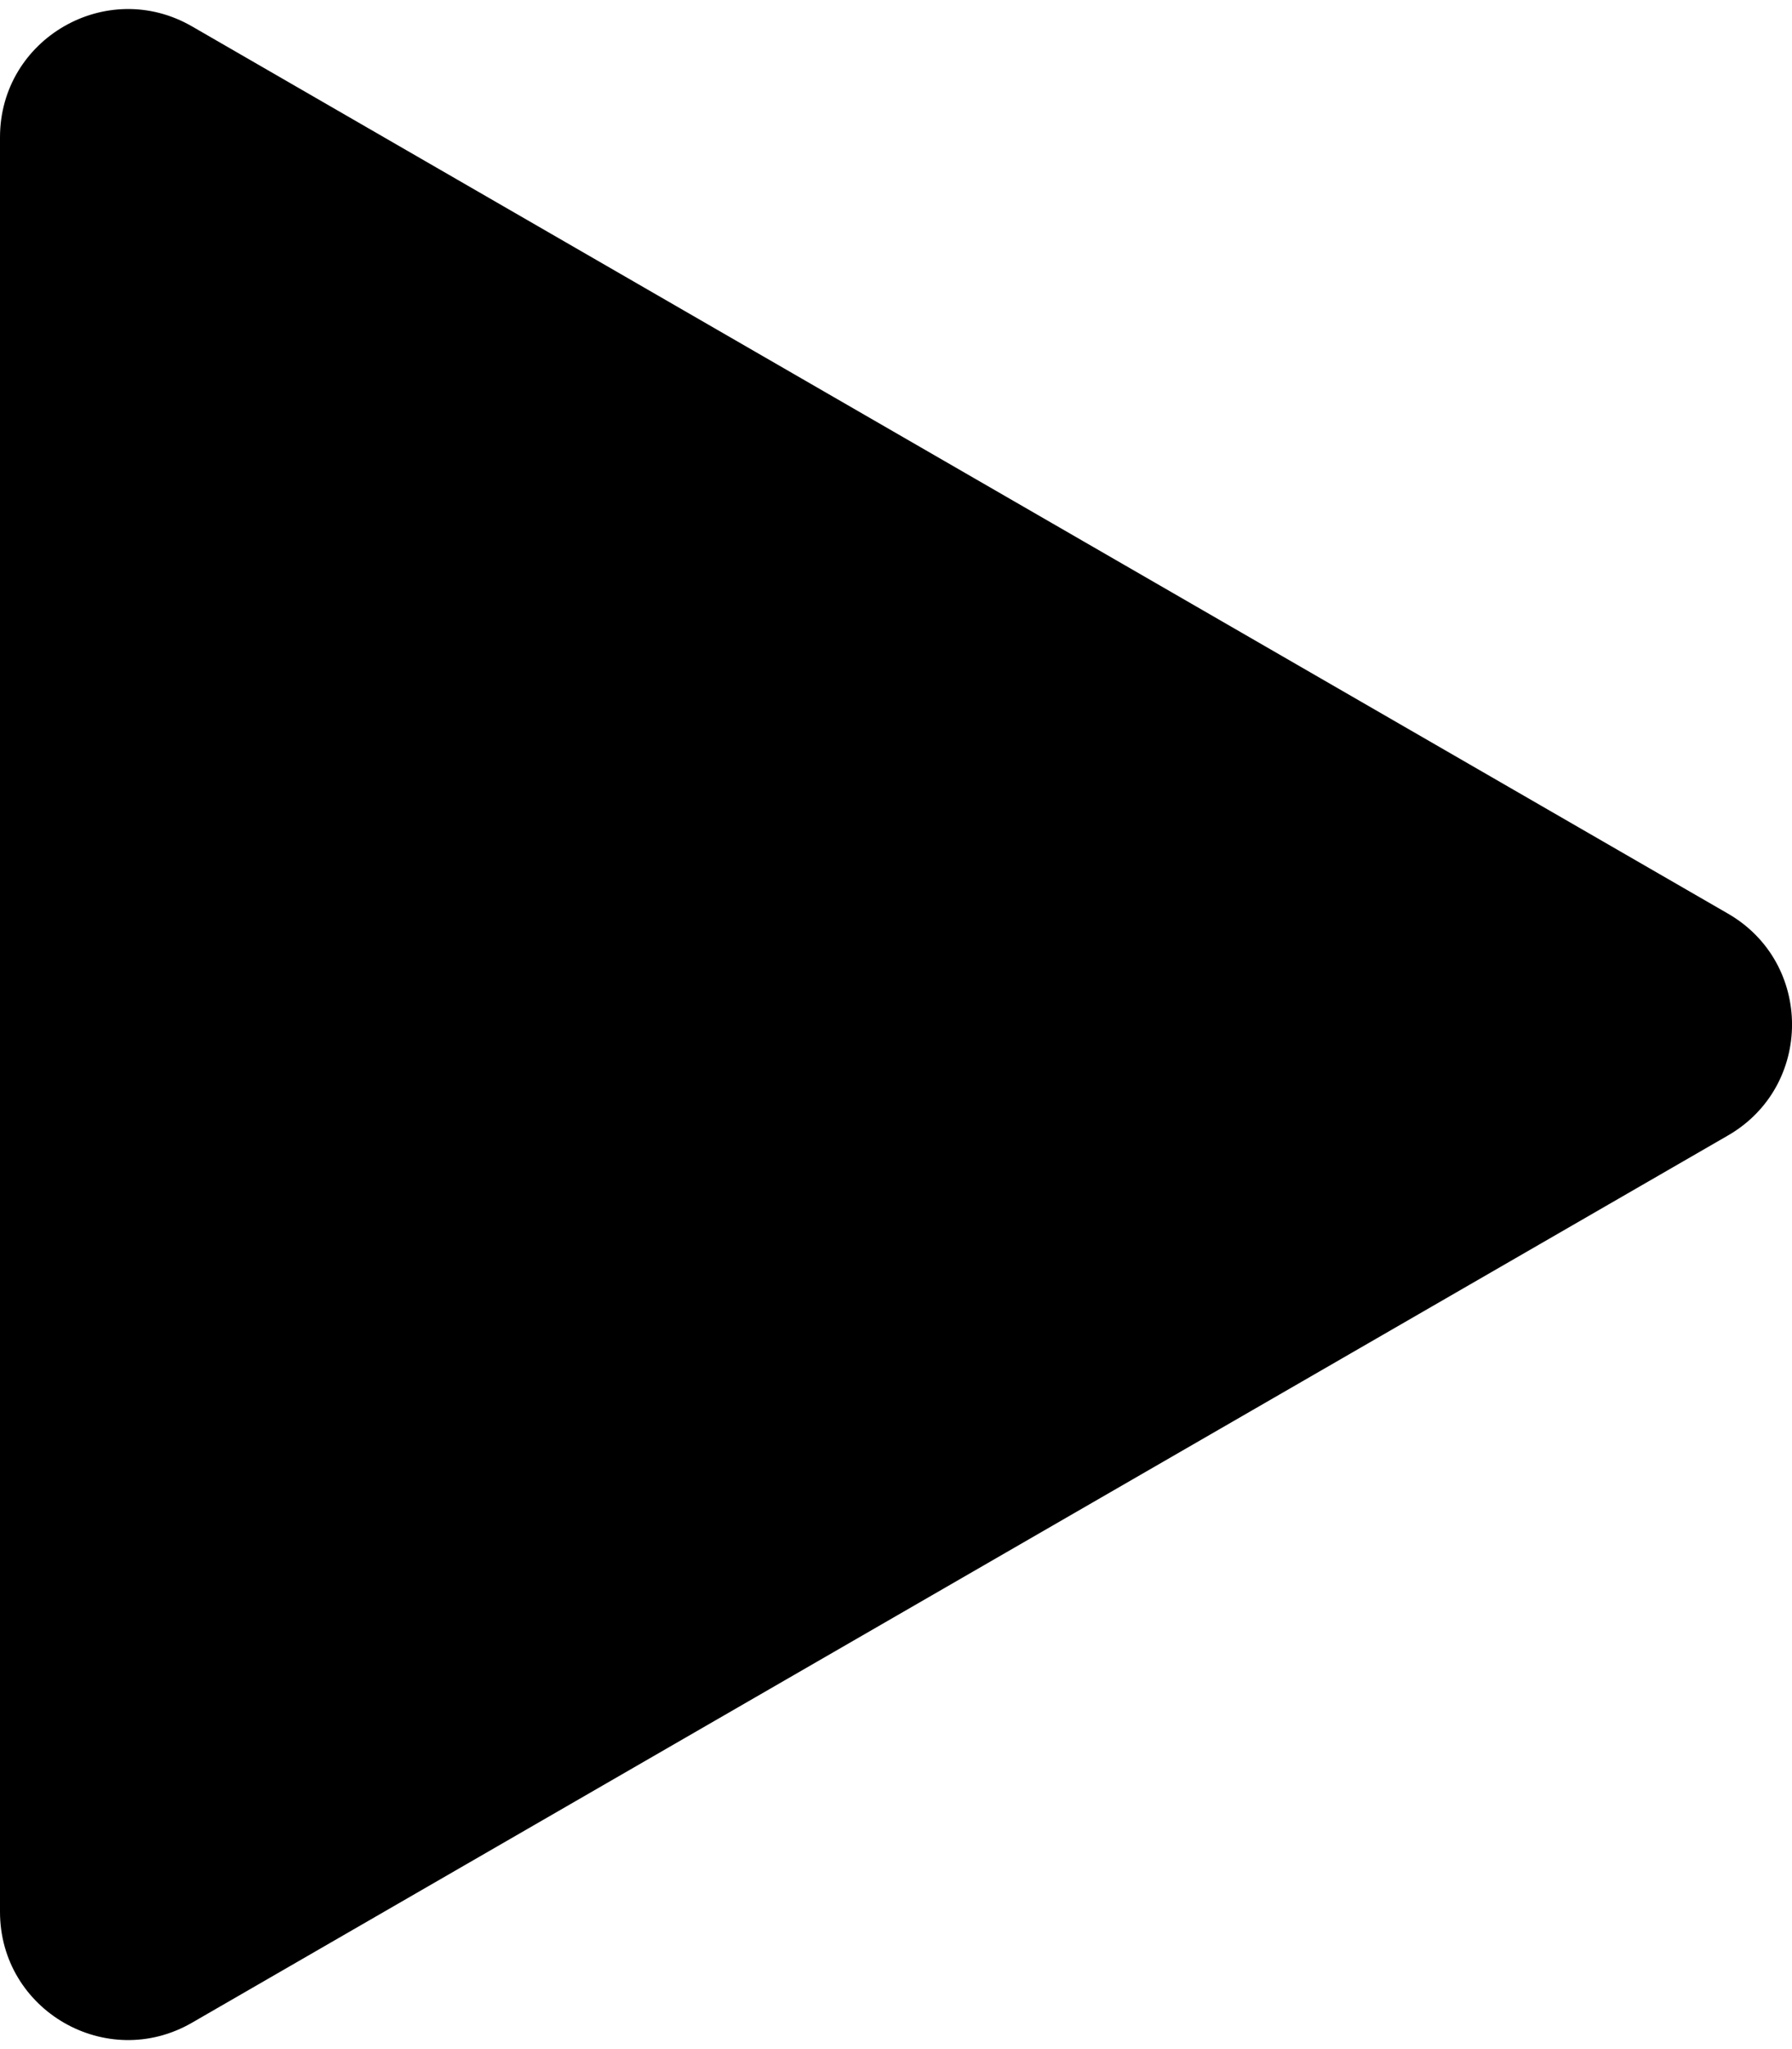 <svg viewBox="0 0 14 16" fill="none" xmlns="http://www.w3.org/2000/svg">
<path d="M13.5 7.134C14.167 7.519 14.167 8.481 13.5 8.866L1.5 15.794C0.833 16.179 0 15.698 0 14.928L0 1.072C0 0.302 0.833 -0.179 1.5 0.206L13.5 7.134Z" fill="currentColor"/>
</svg>
